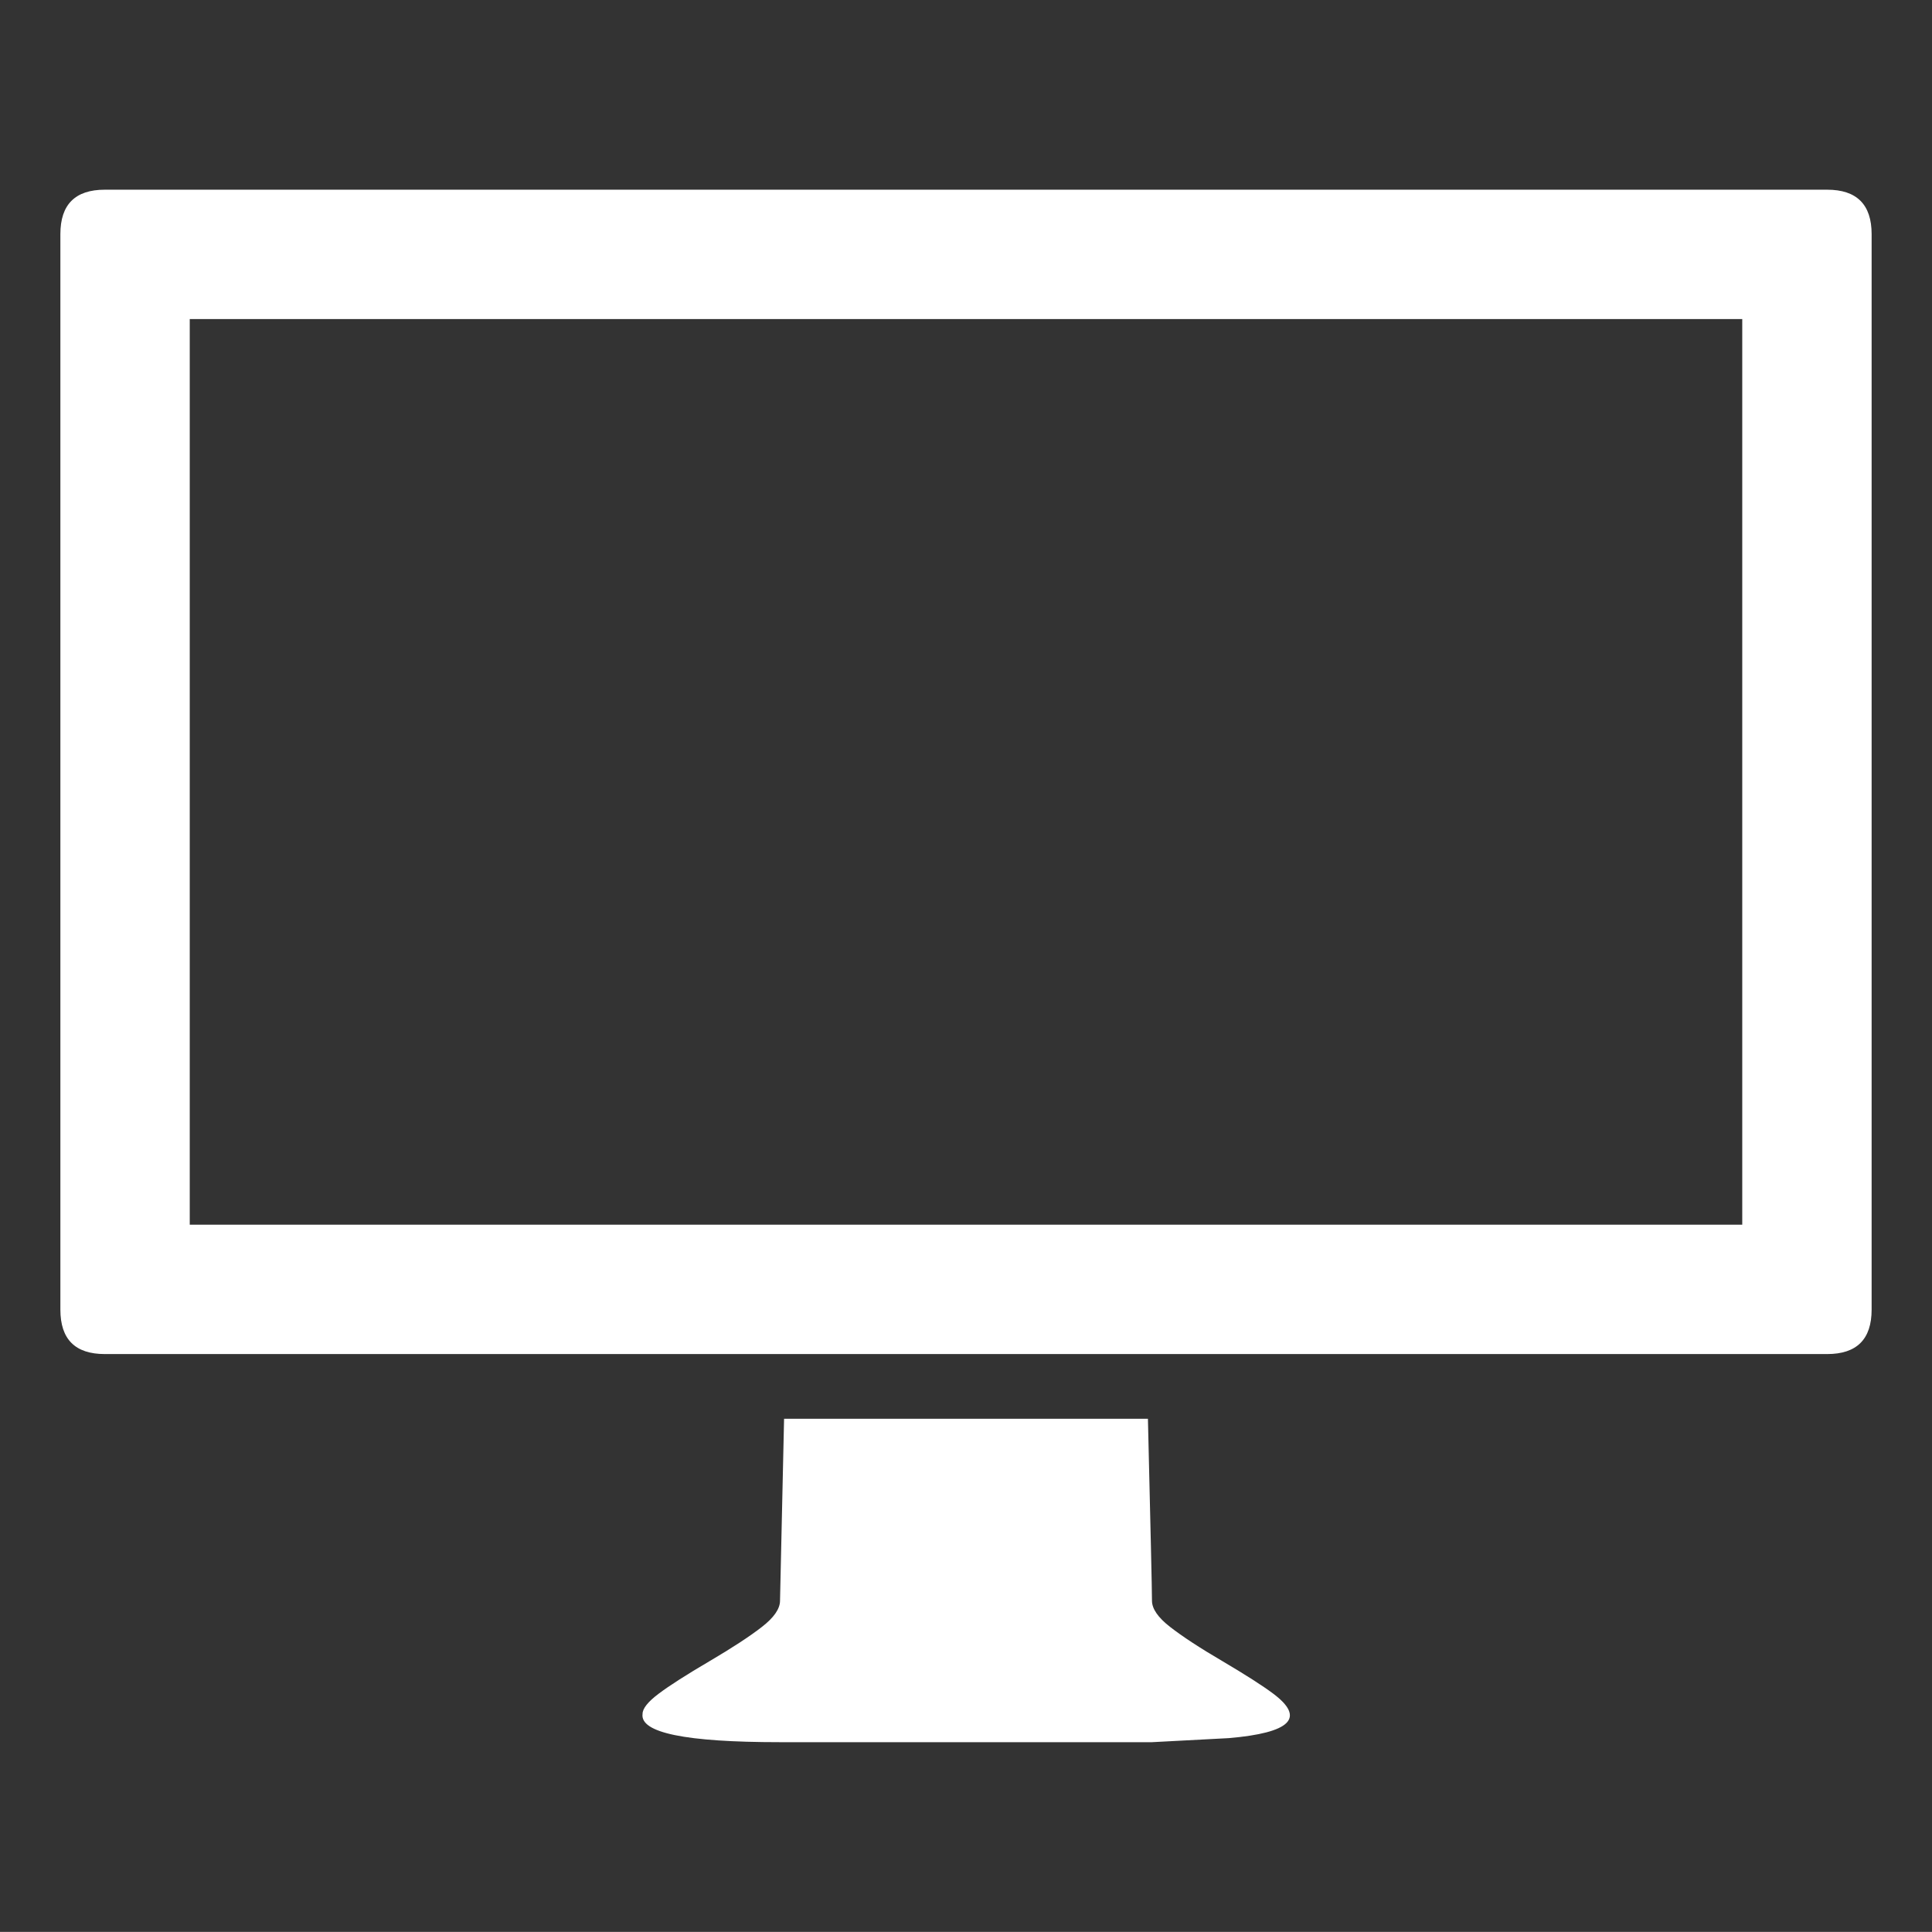 <svg xmlns="http://www.w3.org/2000/svg" viewBox="0 0 80 79.995"><rect x="0" y="0" width="80" height="79.995" fill="#333333" stroke="none"/><path fill="#FFF" d="M75.658 7.855c1.227 0 1.842.615 1.842 1.841v44.531c0 1.229-.615 1.842-1.842 1.842H4.342c-1.231 0-1.842-.613-1.842-1.842V9.696c0-1.226.61-1.841 1.842-1.841h71.316zm-3.515 42.857v-37.5H7.857v37.5h64.286zM47.7 72.14H32.299c-3.91 0-5.805-.389-5.692-1.172 0-.221.222-.502.67-.837.443-.335 1.142-.78 2.092-1.339.946-.556 1.675-1.032 2.177-1.423.502-.389.753-.753.753-1.088l.168-7.534h15.066c.109 4.577.168 7.088.168 7.534 0 .335.251.699.753 1.088.502.391 1.226.867 2.177 1.423.945.559 1.644 1.004 2.092 1.34 1.34 1.004.724 1.62-1.841 1.84l-3.181.168z"/></svg>